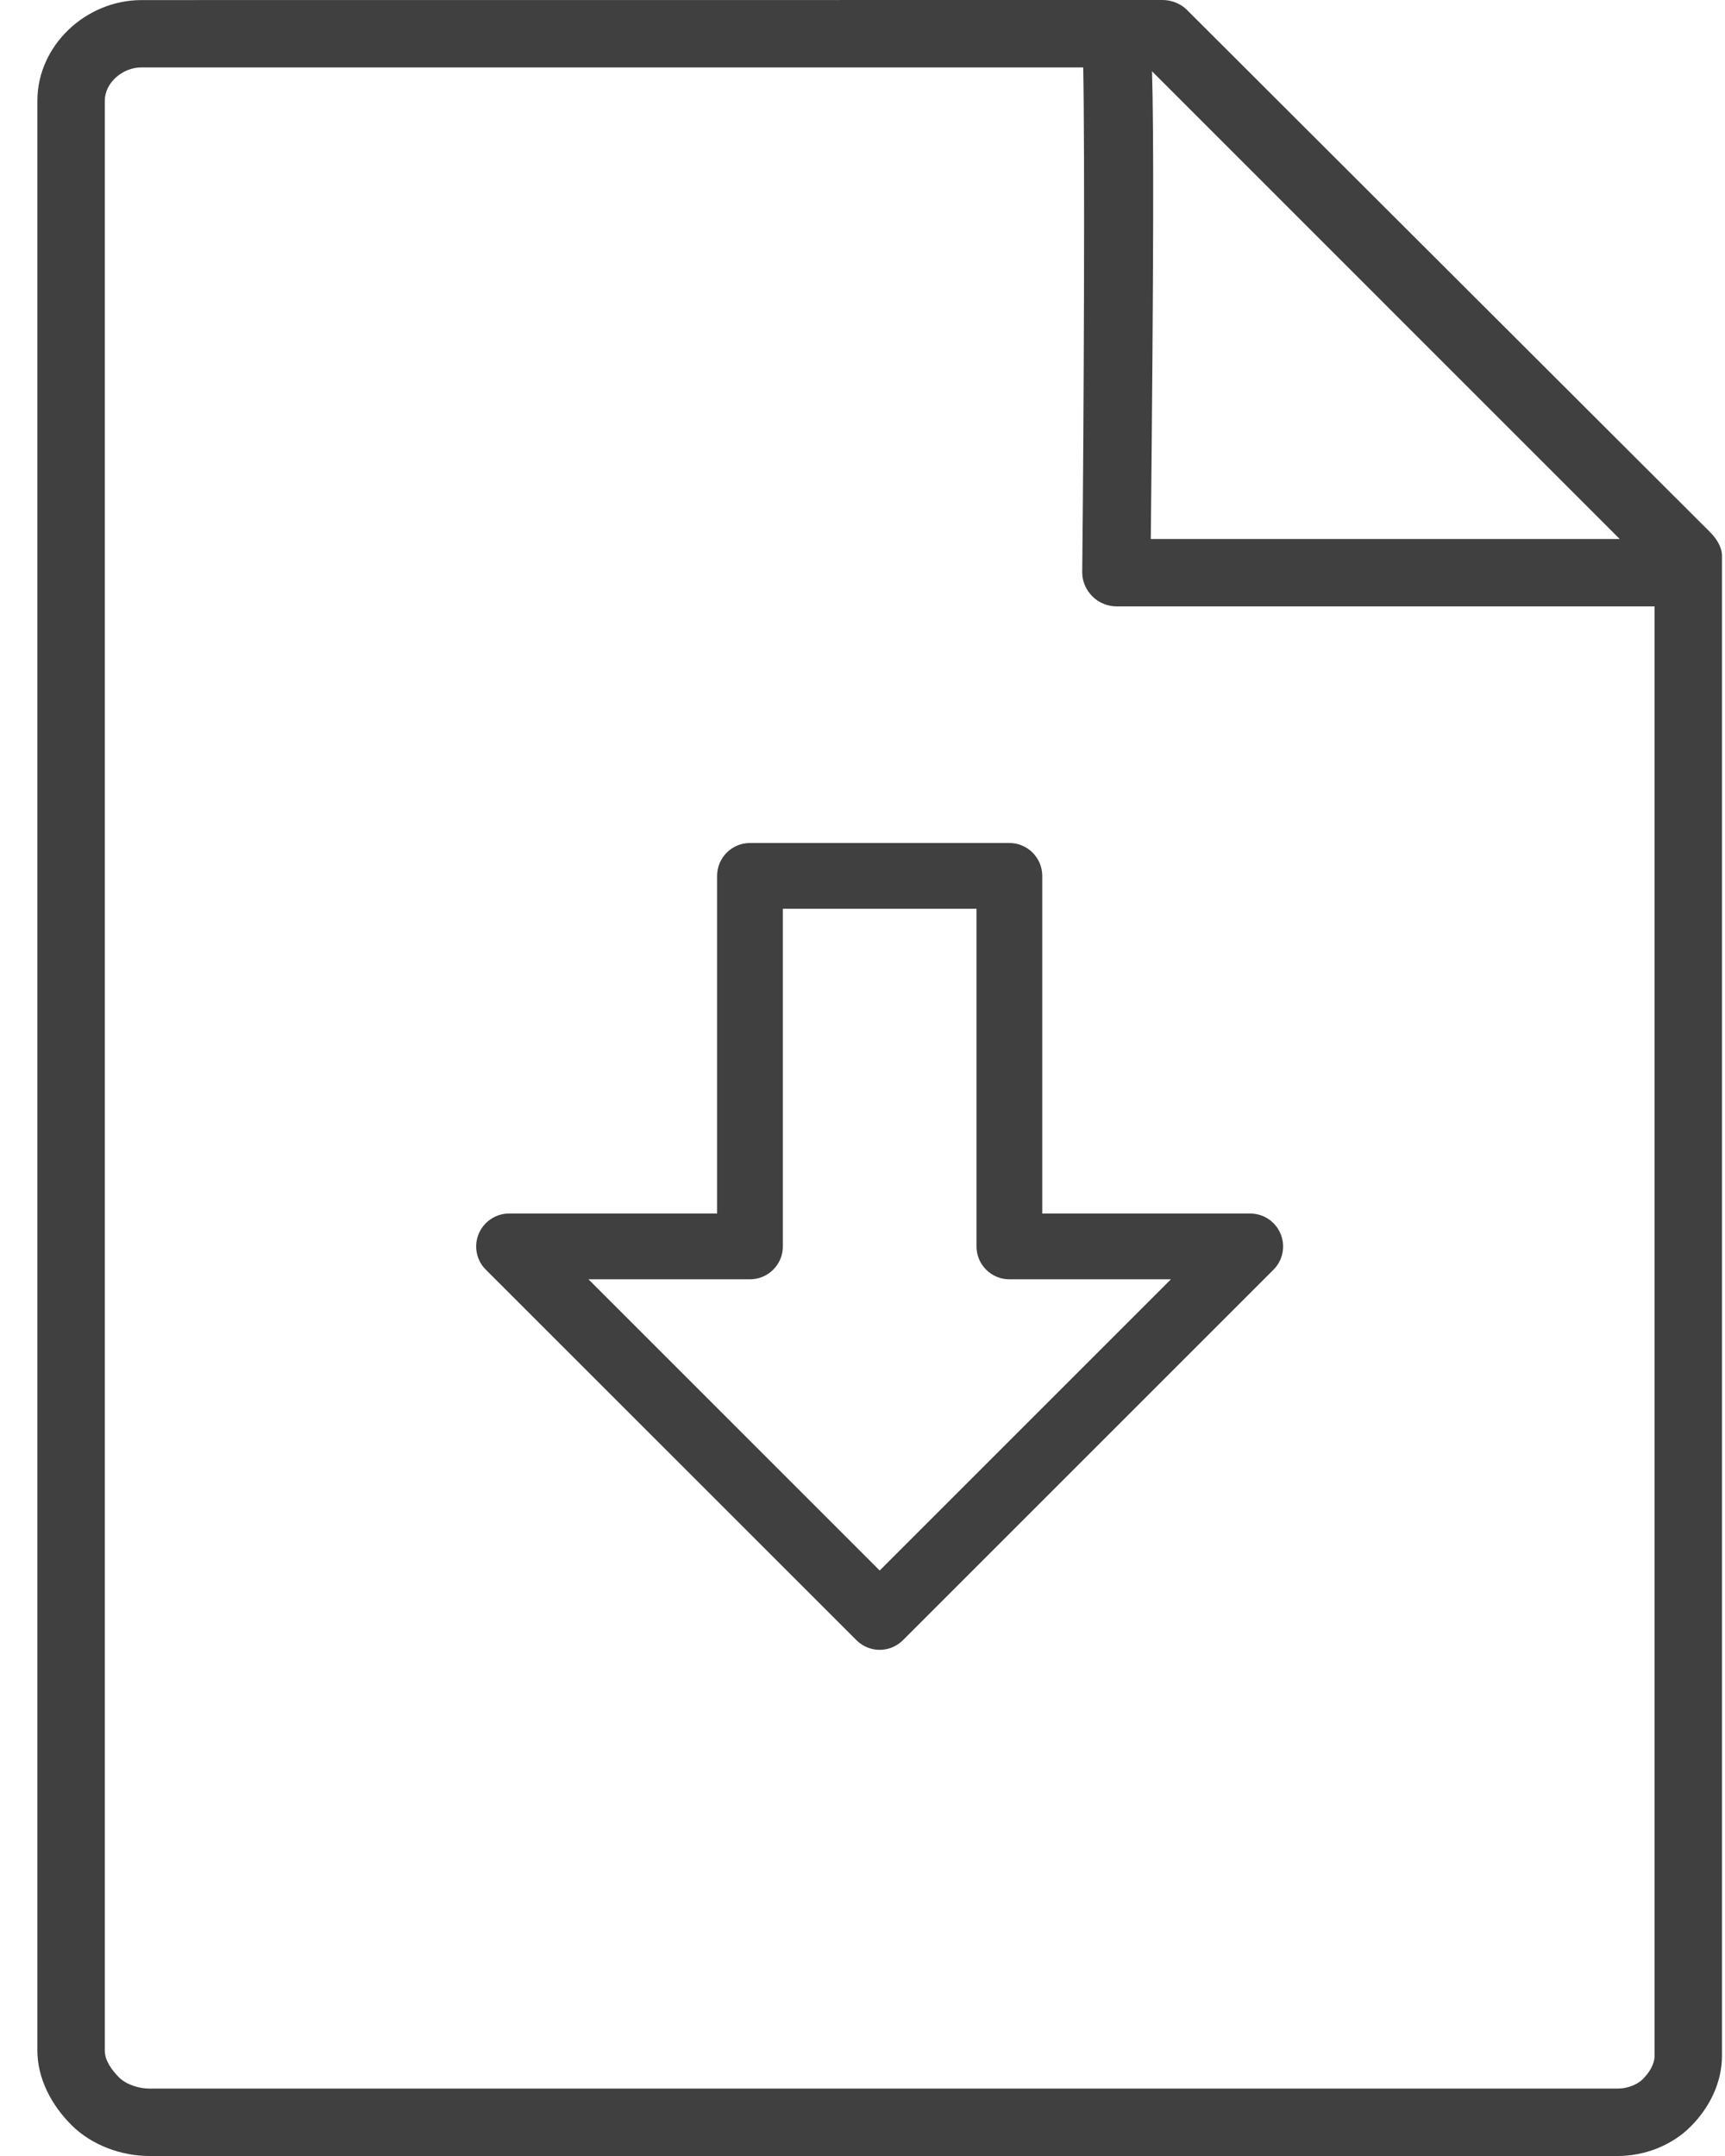<svg xmlns="http://www.w3.org/2000/svg" width="24" height="30" viewBox="0 0 24 30">
  <g fill="#404040" transform="translate(.52)">
    <path d="M13.981,12.188 C13.981,11.935 13.776,11.73 13.523,11.73 L9.914,11.73 C9.662,11.73 9.457,11.935 9.457,12.188 L9.457,16.886 L6.562,16.886 C6.378,16.886 6.211,16.998 6.14,17.169 C6.069,17.34 6.108,17.537 6.239,17.667 L11.396,22.823 C11.485,22.912 11.602,22.957 11.719,22.957 C11.836,22.957 11.953,22.912 12.042,22.823 L17.198,17.667 C17.329,17.537 17.368,17.34 17.297,17.169 C17.227,16.998 17.06,16.886 16.875,16.886 L13.981,16.886 L13.981,12.188 Z M15.771,17.801 L11.719,21.853 L7.667,17.801 L9.914,17.801 C10.167,17.801 10.372,17.596 10.372,17.344 L10.372,12.645 L13.066,12.645 L13.066,17.344 C13.066,17.596 13.271,17.801 13.523,17.801 L15.771,17.801 Z"/>
    <path d="M23.272,7.404 L15.993,0.137 C15.905,0.049 15.779,0 15.655,0 L1.45,0.001 C0.677,0.001 1.87499996e-07,0.63 1.87499996e-07,1.403 L1.87499996e-07,28.532 C1.87499996e-07,28.924 0.197,29.293 0.475,29.57 C0.752,29.847 1.165,30 1.557,30 L21.987,30 C22.36,30 22.738,29.855 23.001,29.591 C23.265,29.328 23.438,28.977 23.438,28.605 L23.438,7.735 C23.438,7.611 23.36,7.492 23.272,7.404 Z M15.508,0.992 L22.015,7.5 L15.491,7.5 C15.531,3.587 15.533,1.819 15.508,0.992 Z M22.5,28.605 C22.5,28.726 22.423,28.843 22.338,28.929 C22.252,29.015 22.109,29.062 21.987,29.062 L1.557,29.062 C1.415,29.062 1.238,29.007 1.138,28.908 C1.037,28.807 0.938,28.674 0.938,28.532 L0.938,1.403 C0.938,1.147 1.19,0.938 1.447,0.938 L14.551,0.938 C14.574,2.12 14.561,5.668 14.537,7.964 C14.536,8.089 14.59,8.21 14.678,8.298 C14.766,8.387 14.892,8.438 15.017,8.438 L22.5,8.438 L22.5,28.605 Z"/>
  </g>
</svg>
